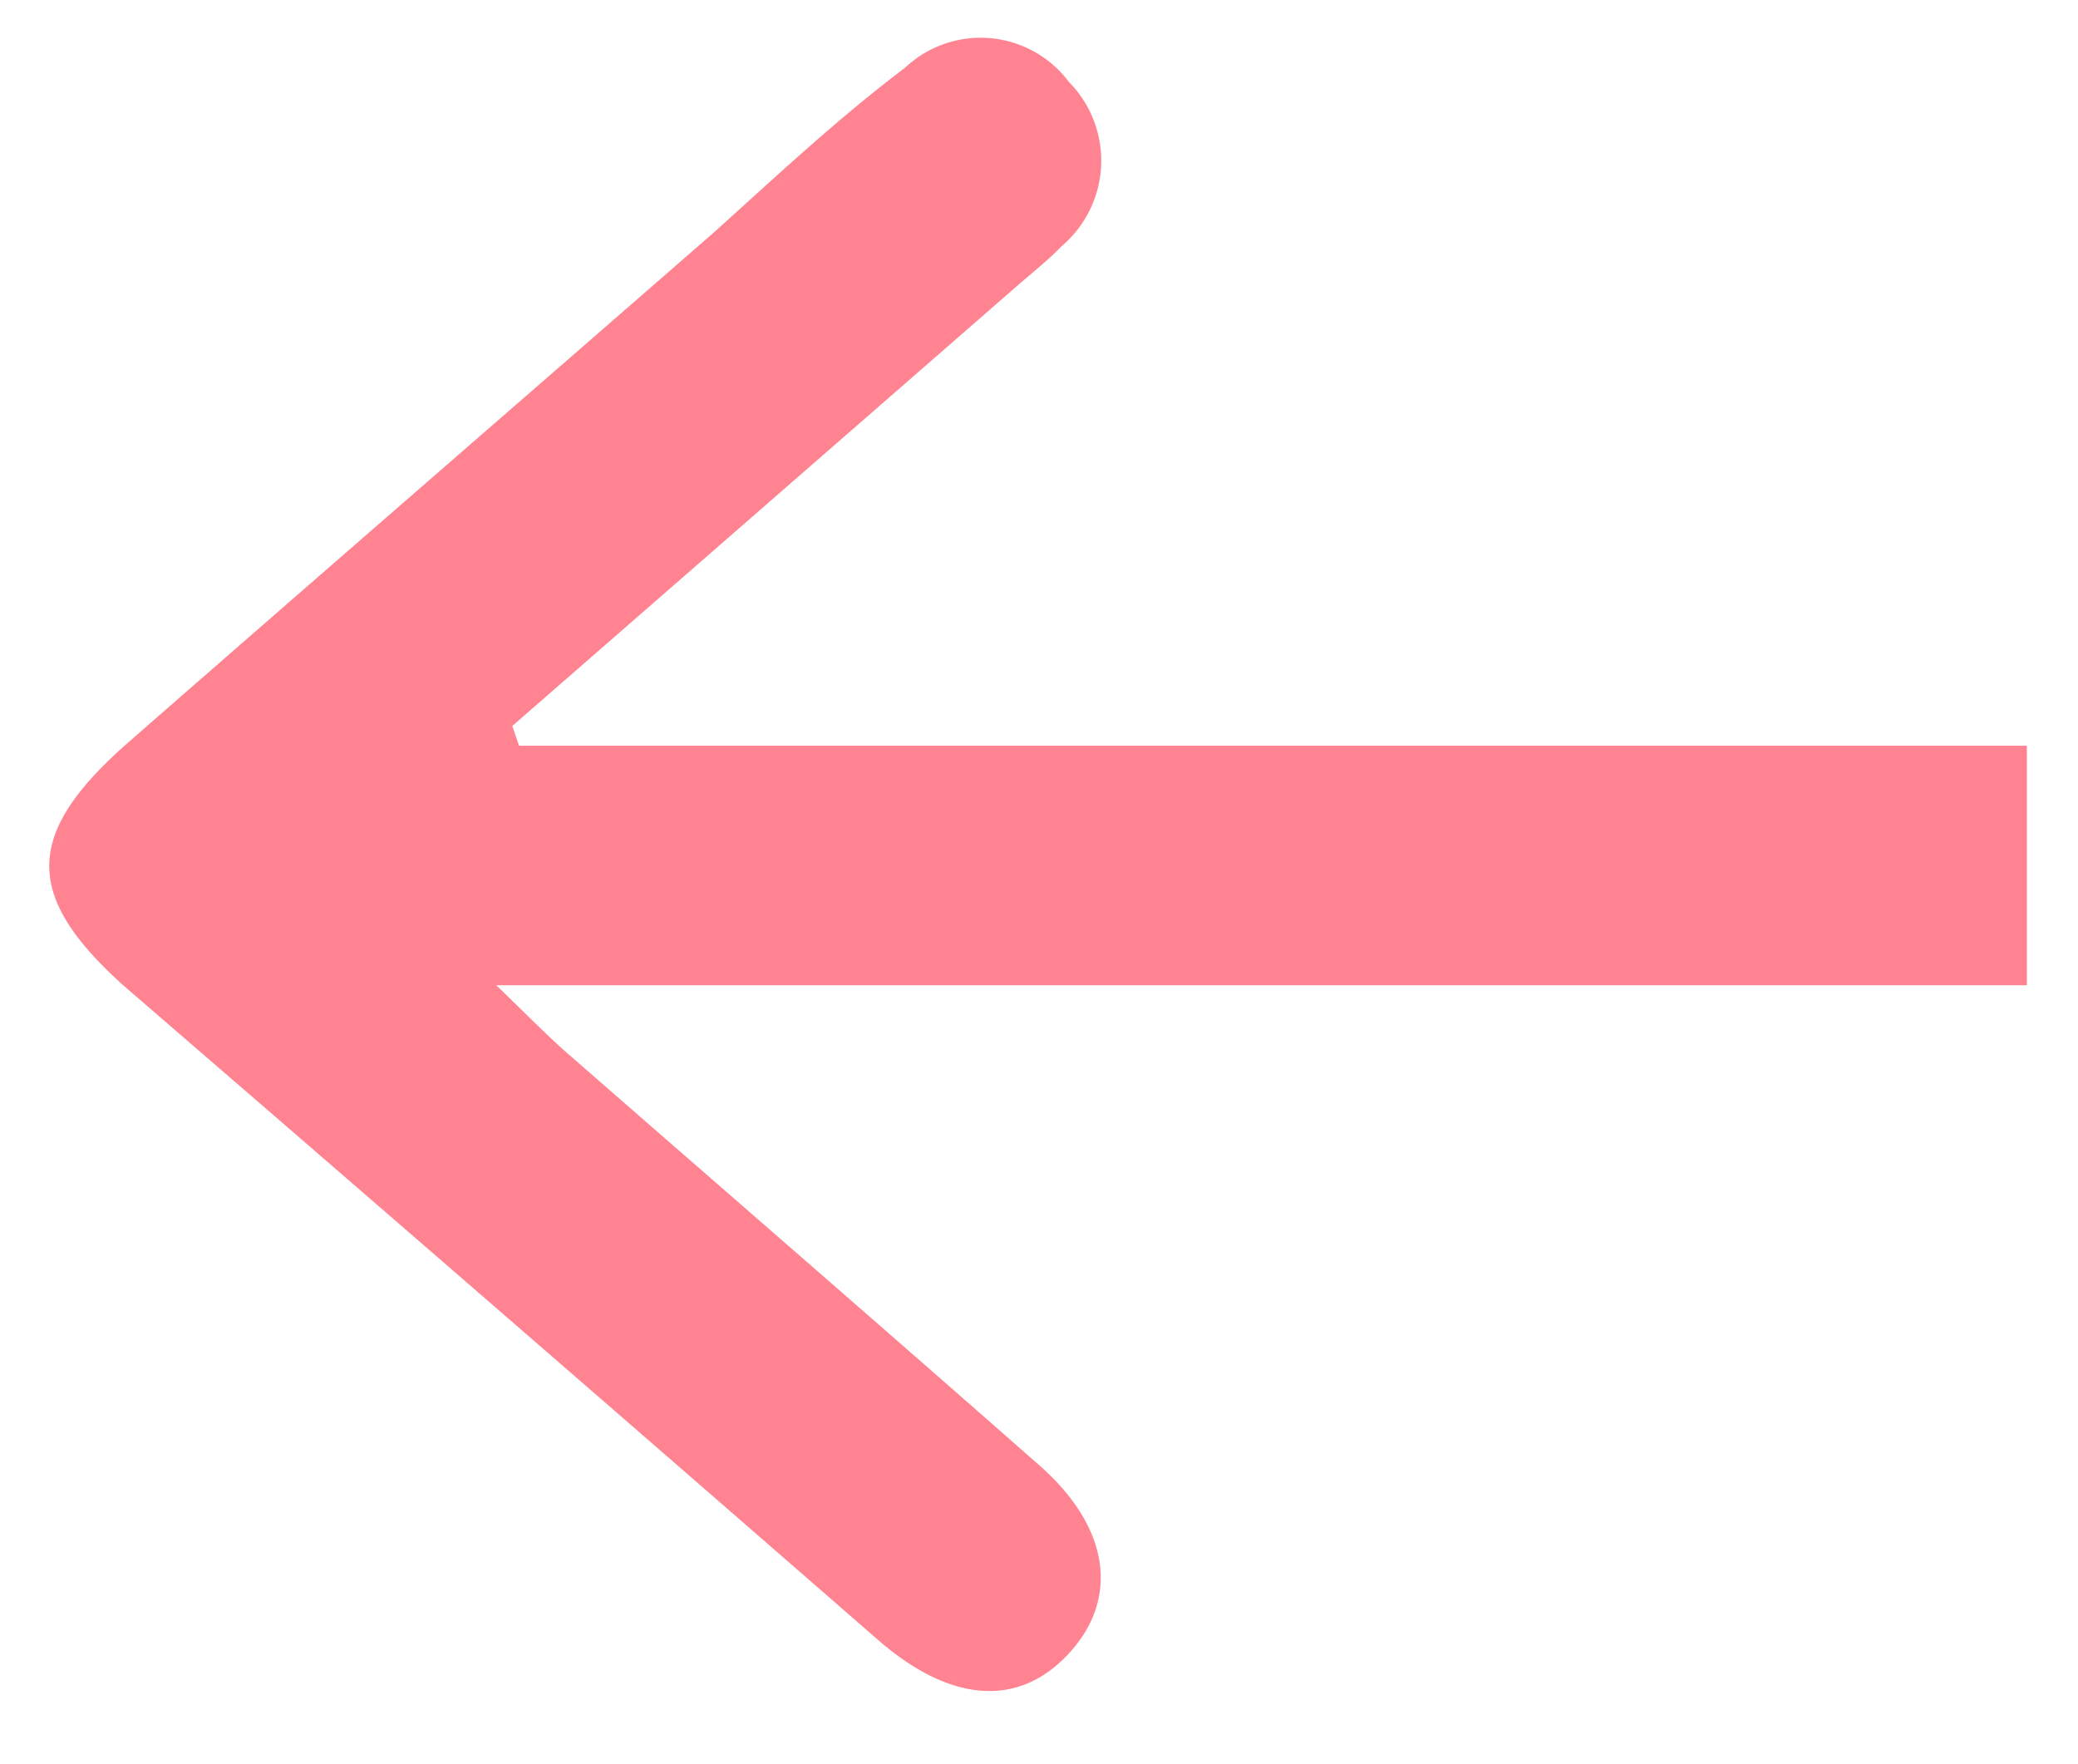 <svg id="Layer_1" data-name="Layer 1" xmlns="http://www.w3.org/2000/svg" viewBox="0 0 33.75 28.65"><defs><style>.cls-1{fill:#ff8391;}</style></defs><path class="cls-1" d="M2,12.13c3.19-2.79,6.4-5.57,9.6-8.36,1-.9,2-1.84,3.1-2.67a1.79,1.79,0,0,1,2.66.23A1.82,1.82,0,0,1,17.24,4c-.23.24-.49.44-.74.66L8.32,11.79l.11.32H32.92V16H8.06c.58.56.89.88,1.23,1.17,2.52,2.2,5.05,4.39,7.56,6.6,1.16,1,1.34,2.16.53,3.06s-1.92.84-3.11-.19Q8.14,21.3,2,16C.39,14.55.41,13.56,2,12.13Z"/></svg>